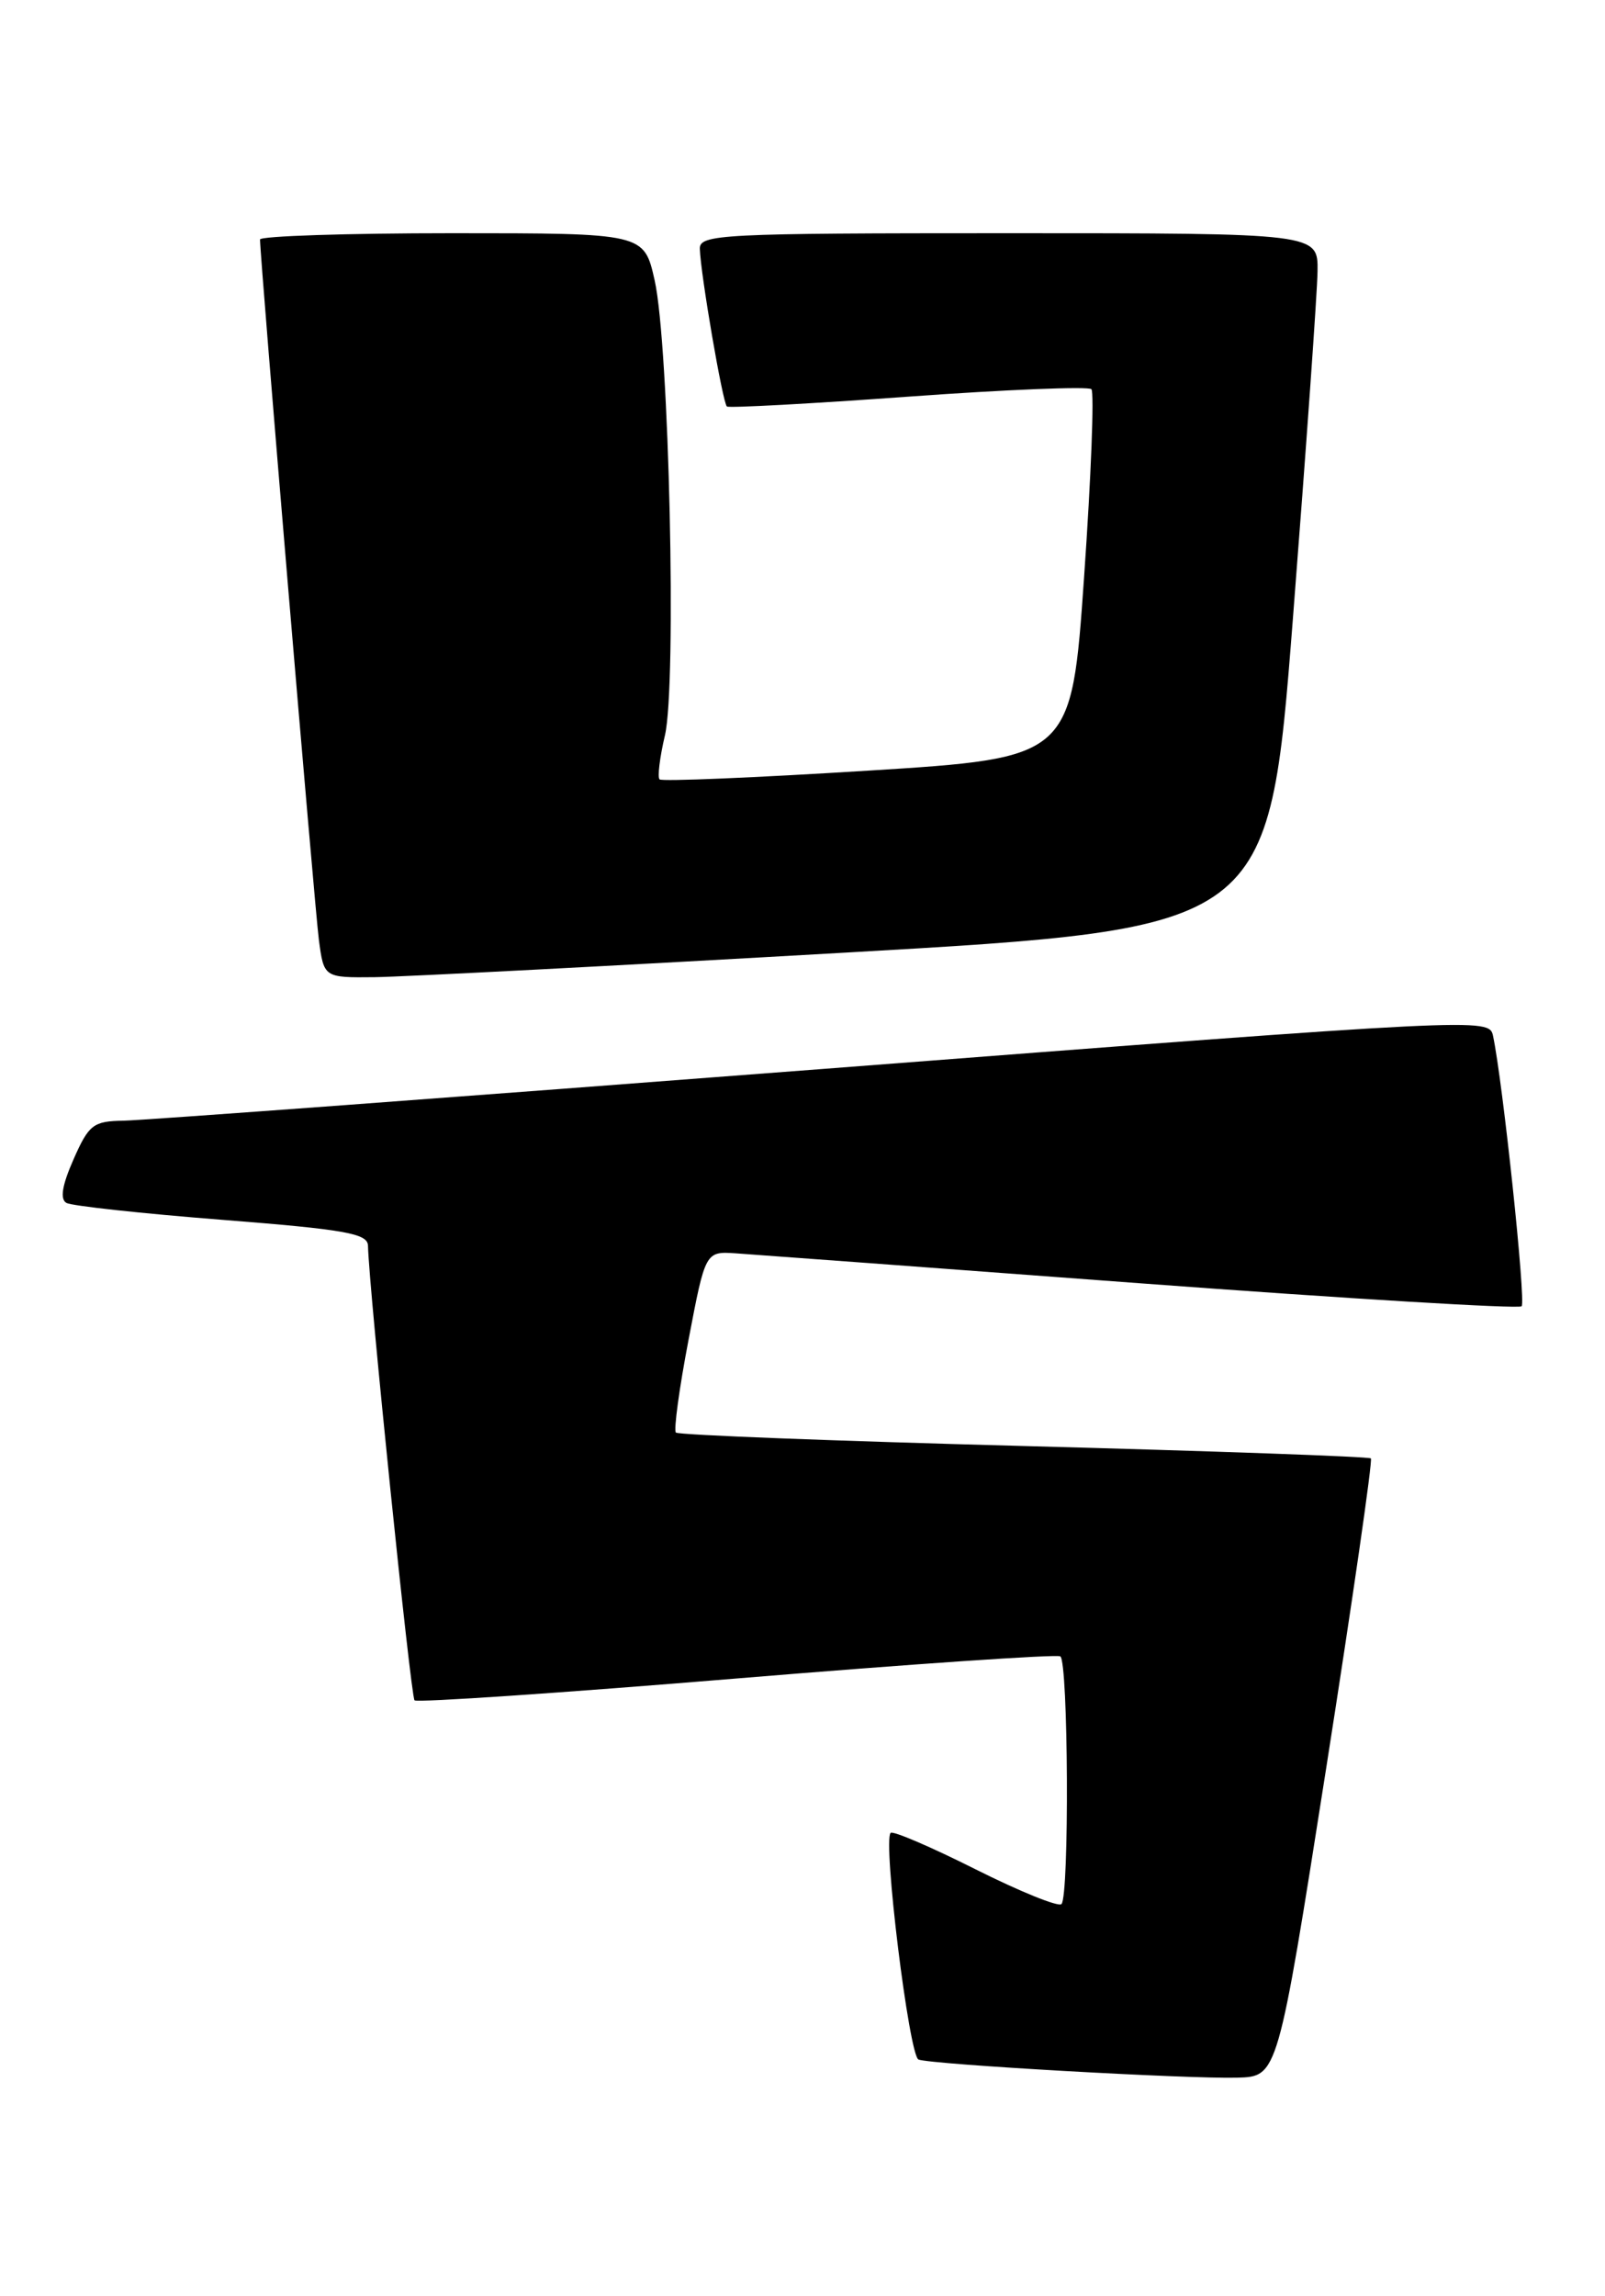 <?xml version="1.0" encoding="UTF-8" standalone="no"?>
<!DOCTYPE svg PUBLIC "-//W3C//DTD SVG 1.1//EN" "http://www.w3.org/Graphics/SVG/1.1/DTD/svg11.dtd" >
<svg xmlns="http://www.w3.org/2000/svg" xmlns:xlink="http://www.w3.org/1999/xlink" version="1.1" viewBox="0 0 179 256">
 <g >
 <path fill="currentColor"
d=" M 147.89 197.22 C 150.85 178.37 153.10 162.79 152.89 162.59 C 152.68 162.39 135.26 161.77 114.18 161.21 C 93.10 160.65 75.64 159.98 75.38 159.71 C 75.12 159.45 75.75 154.80 76.79 149.37 C 78.67 139.50 78.67 139.50 82.09 139.73 C 83.96 139.86 104.32 141.36 127.32 143.08 C 150.32 144.79 169.39 145.94 169.70 145.63 C 170.20 145.13 167.60 120.59 166.51 115.47 C 166.08 113.47 165.44 113.50 91.79 119.17 C 50.93 122.31 15.83 124.91 13.79 124.94 C 10.40 124.99 9.91 125.37 8.20 129.25 C 6.92 132.15 6.67 133.69 7.41 134.11 C 8.01 134.44 15.81 135.29 24.75 135.99 C 38.50 137.07 41.01 137.51 41.04 138.88 C 41.14 143.57 45.81 189.14 46.23 189.56 C 46.50 189.83 62.65 188.74 82.11 187.13 C 101.57 185.52 117.84 184.41 118.25 184.66 C 119.15 185.21 119.27 211.40 118.38 212.28 C 118.04 212.62 113.72 210.87 108.78 208.39 C 103.84 205.91 99.58 204.08 99.33 204.34 C 98.44 205.23 101.39 229.21 102.44 229.61 C 103.90 230.16 132.46 231.78 138.00 231.63 C 142.50 231.50 142.50 231.50 147.89 197.22 Z  M 94.50 106.19 C 141.50 103.50 141.50 103.50 144.19 69.00 C 145.67 50.02 146.91 32.59 146.94 30.25 C 147.00 26.00 147.00 26.00 112.50 26.00 C 80.29 26.00 78.00 26.12 78.05 27.75 C 78.14 30.60 80.60 44.95 81.07 45.32 C 81.31 45.50 90.41 45.01 101.31 44.22 C 112.21 43.43 121.39 43.06 121.72 43.39 C 122.05 43.72 121.69 53.11 120.91 64.25 C 119.50 84.50 119.50 84.50 96.75 85.92 C 84.24 86.70 73.81 87.14 73.56 86.89 C 73.31 86.65 73.58 84.43 74.16 81.97 C 75.48 76.29 74.63 38.46 73.01 31.25 C 71.83 26.00 71.83 26.00 50.42 26.00 C 38.64 26.00 29.00 26.32 29.00 26.70 C 29.00 28.74 35.09 101.15 35.56 104.75 C 36.12 109.00 36.12 109.00 41.81 108.94 C 44.94 108.90 68.65 107.67 94.50 106.19 Z "/>
</g>
</svg>